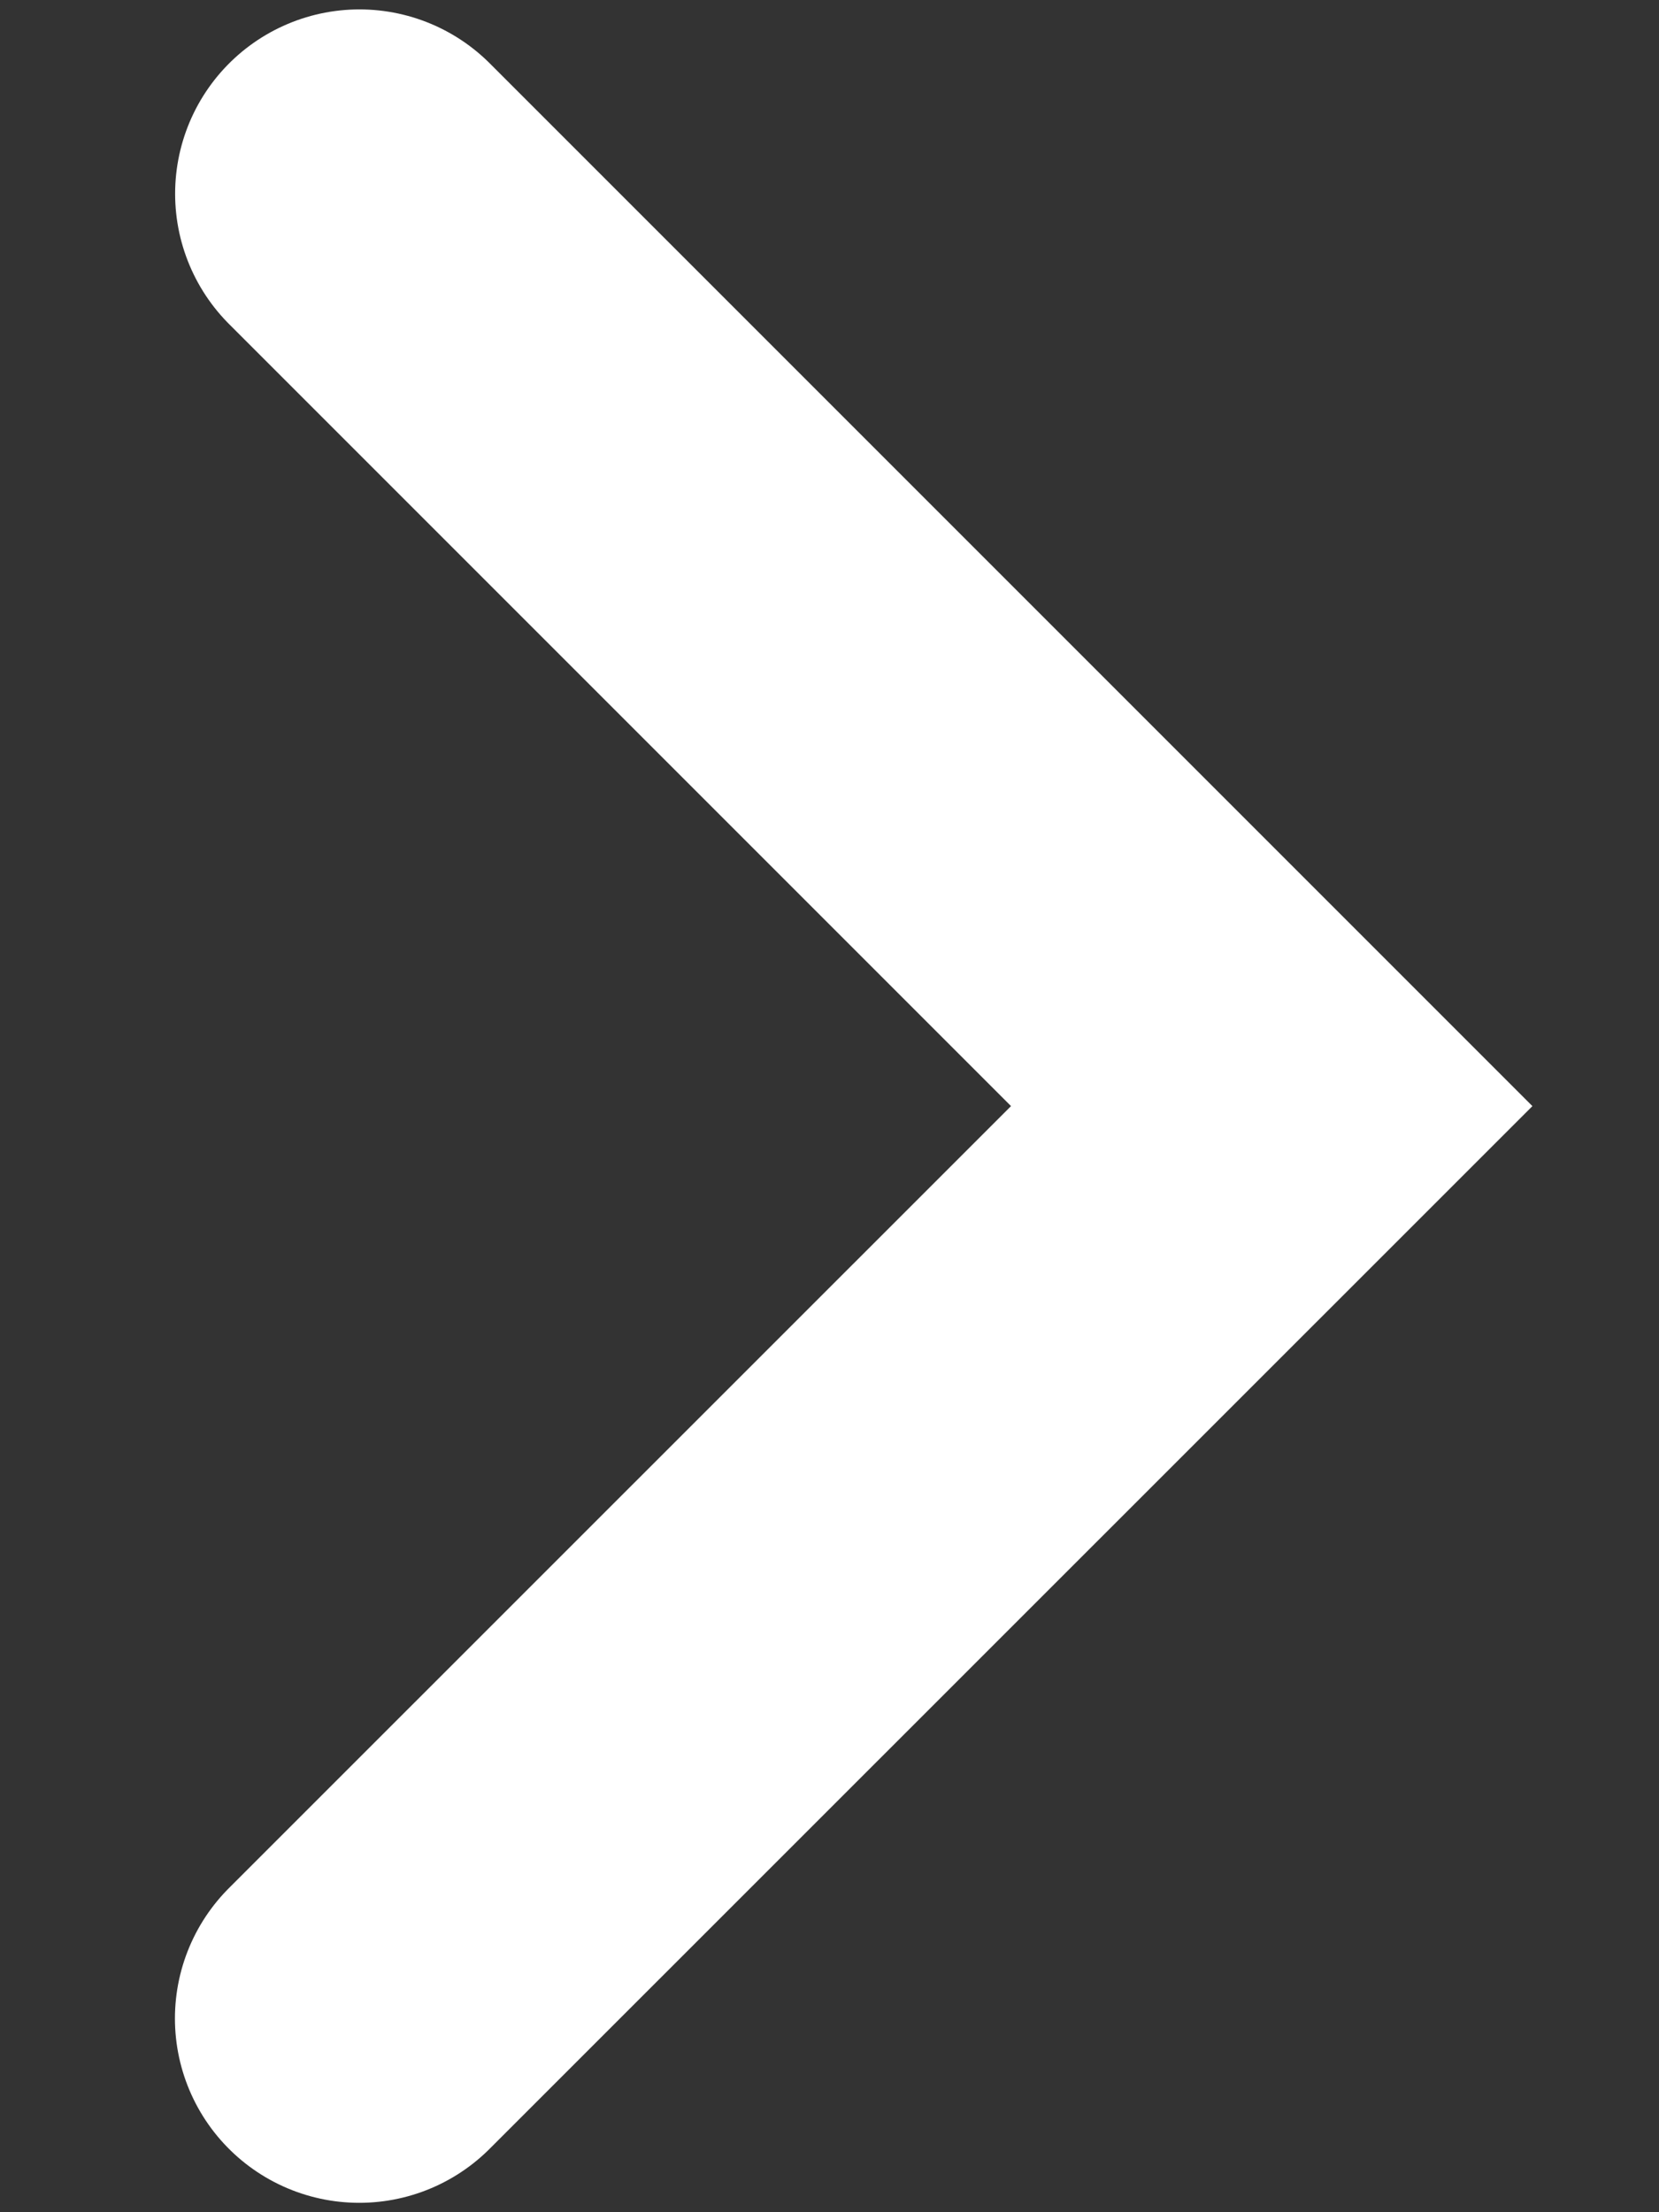 <svg fill="none" xmlns="http://www.w3.org/2000/svg" viewBox="0 0 9 12"><rect x="0" y="0" width="9" height="12" fill="#333333" stroke="none"/><path d="M1.949 10.949L6.899 6 1.95 1.051" stroke="#fff" stroke-width="2" stroke-linecap="round"/></svg>